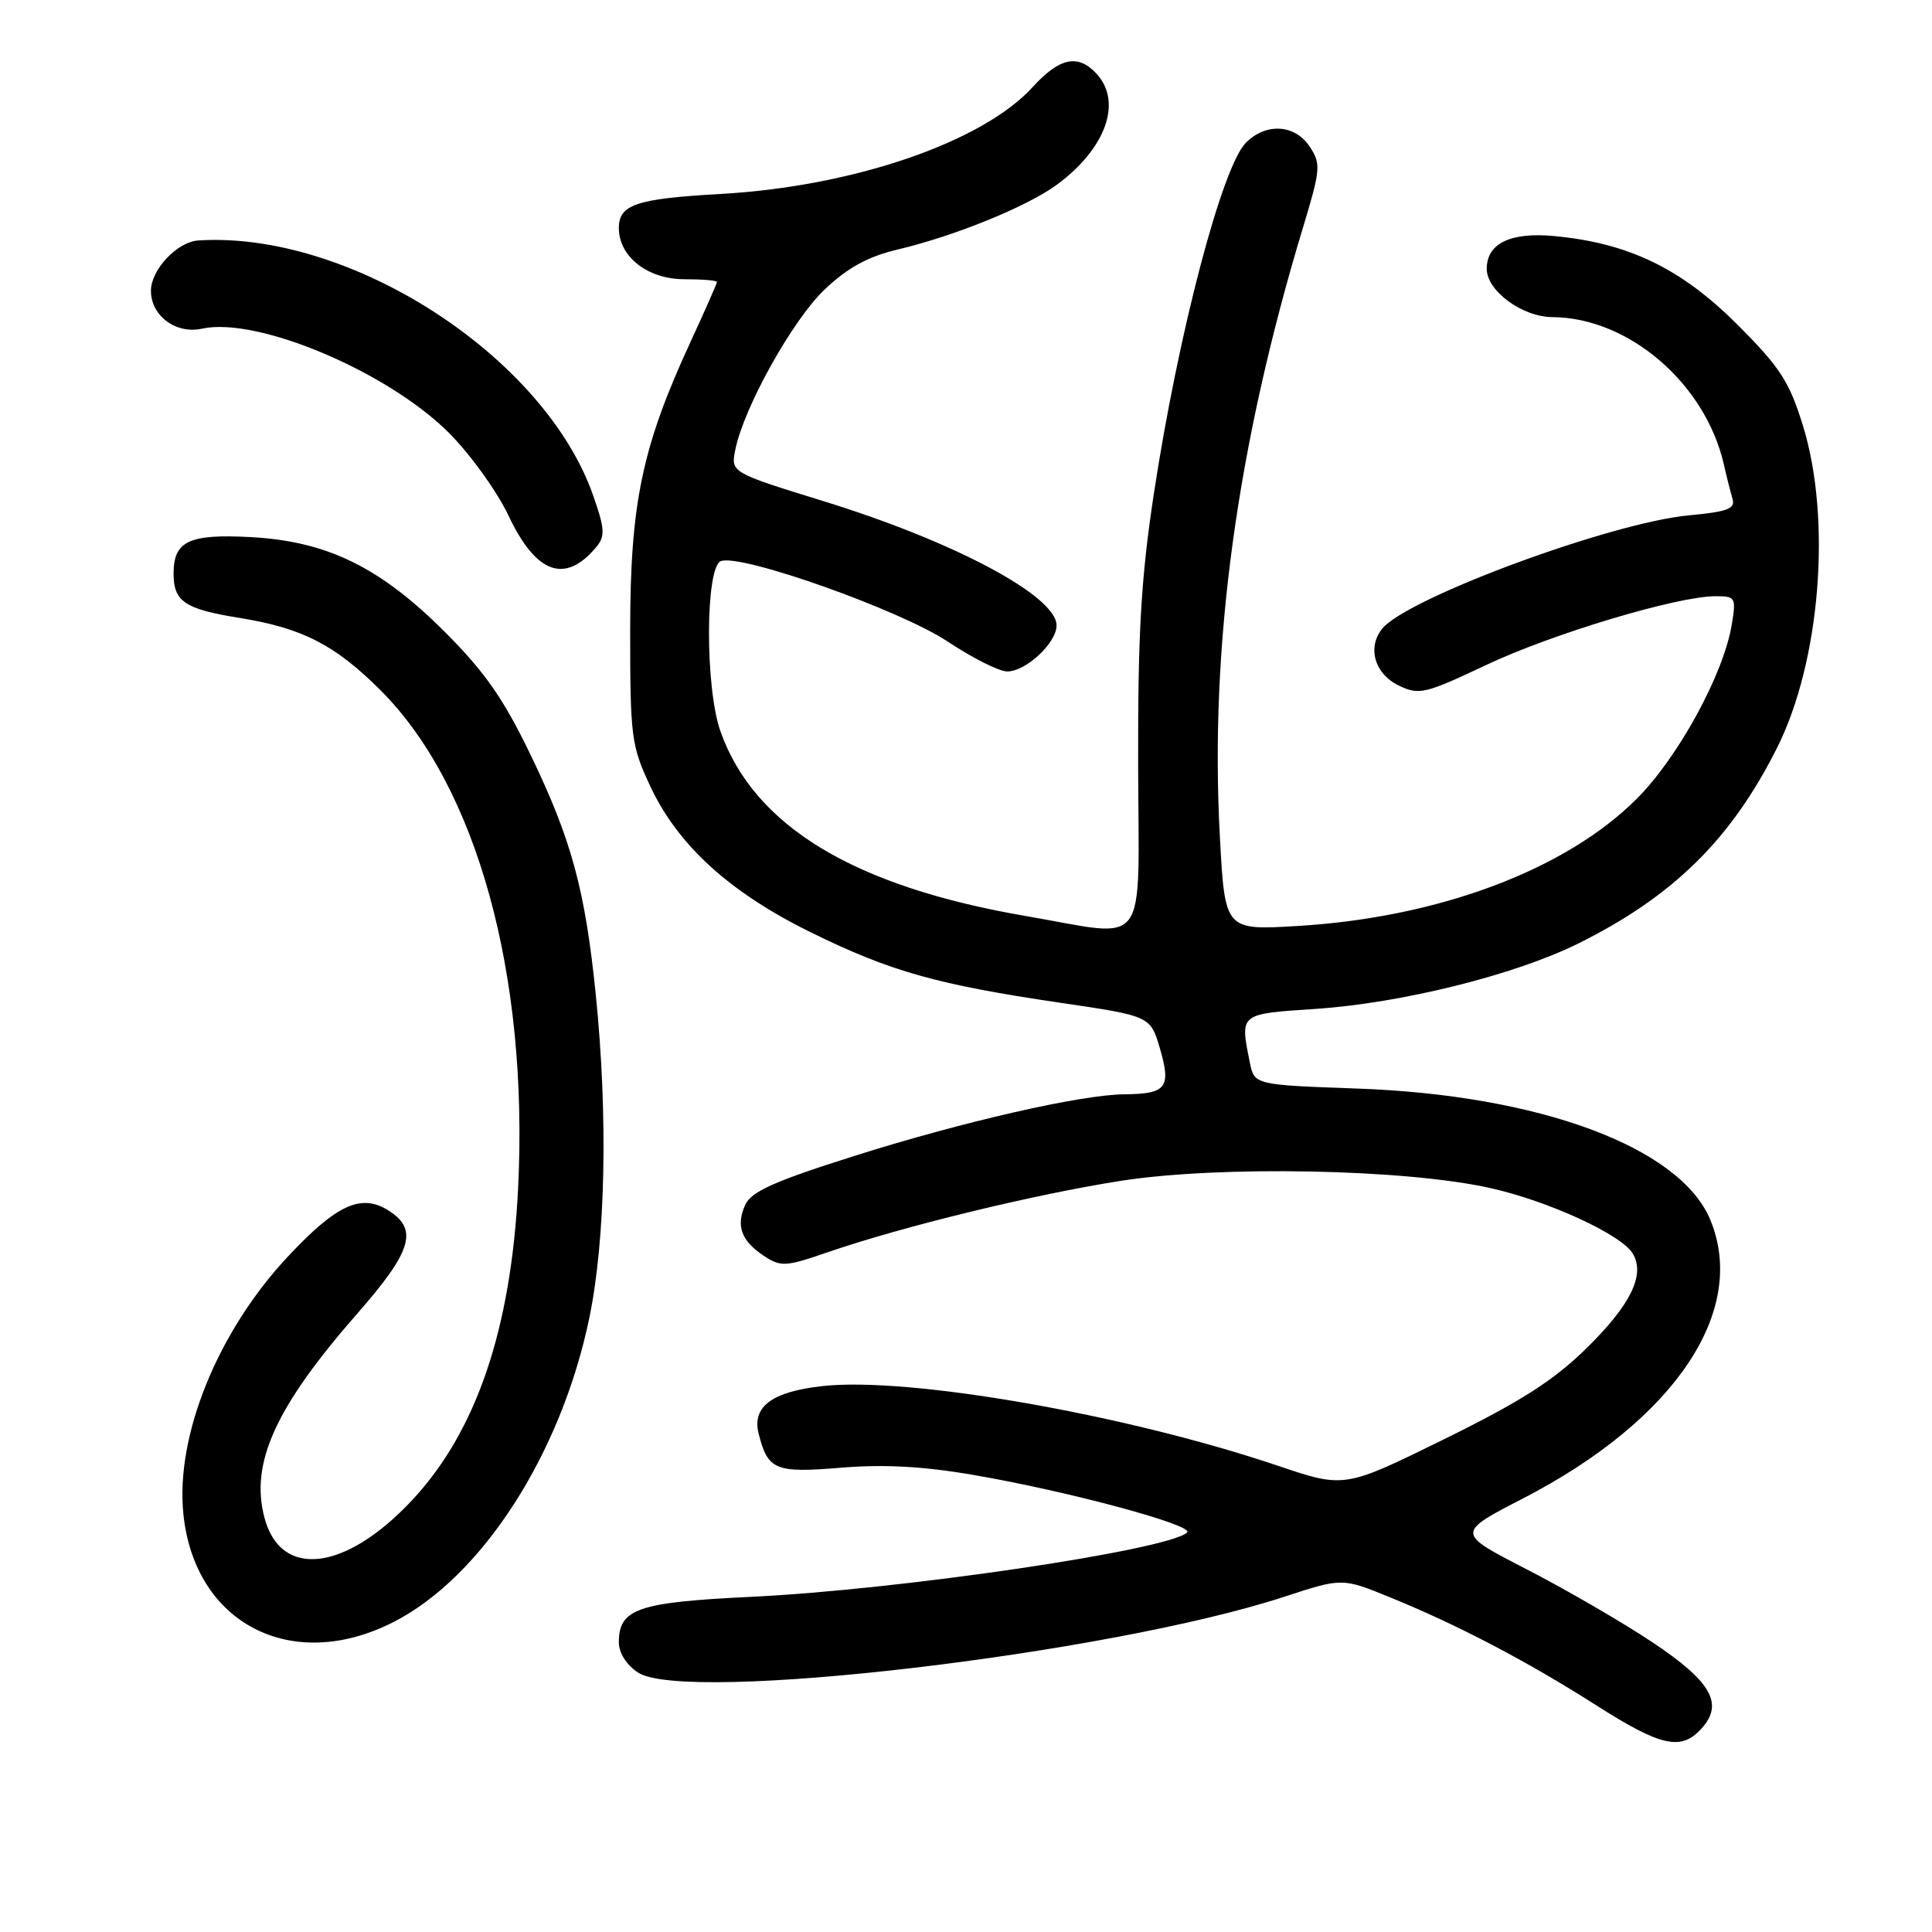 <?xml version="1.0" encoding="UTF-8" standalone="no"?>
<!DOCTYPE svg PUBLIC "-//W3C//DTD SVG 1.1//EN" "http://www.w3.org/Graphics/SVG/1.1/DTD/svg11.dtd" >
<svg xmlns="http://www.w3.org/2000/svg" xmlns:xlink="http://www.w3.org/1999/xlink" version="1.1" viewBox="0 0 256 256">
 <g >
 <path fill="currentColor"
d=" M 225.46 229.04 C 228.45 225.74 226.76 222.80 218.85 217.54 C 214.89 214.91 207.44 210.59 202.29 207.94 C 192.93 203.13 192.93 203.13 201.83 198.54 C 221.94 188.15 231.65 173.68 226.61 161.60 C 222.59 152.00 204.02 145.10 179.85 144.24 C 166.20 143.75 166.20 143.75 165.60 140.75 C 164.30 134.26 164.19 134.36 174.25 133.69 C 185.69 132.93 200.69 129.20 209.13 125.02 C 221.69 118.78 229.36 111.24 235.45 99.13 C 241.21 87.68 242.73 68.82 238.90 56.40 C 237.08 50.53 235.87 48.66 230.15 42.95 C 222.74 35.56 215.78 32.20 205.94 31.28 C 200.14 30.73 197.00 32.26 197.00 35.62 C 197.00 38.54 201.71 42.00 205.70 42.02 C 215.80 42.08 225.94 50.79 228.41 61.50 C 228.78 63.15 229.31 65.22 229.57 66.10 C 229.96 67.42 228.90 67.81 223.76 68.29 C 213.50 69.25 186.53 79.21 183.17 83.28 C 181.12 85.77 182.14 89.31 185.37 90.85 C 188.03 92.13 188.83 91.94 196.87 88.14 C 205.65 83.98 222.23 79.01 227.30 79.00 C 229.97 79.00 230.06 79.16 229.47 82.75 C 228.39 89.33 222.38 100.34 216.86 105.86 C 207.43 115.28 190.59 121.59 171.90 122.70 C 162.31 123.27 162.31 123.27 161.64 110.89 C 160.27 85.60 163.88 59.16 172.64 30.19 C 174.99 22.44 175.05 21.72 173.55 19.44 C 171.61 16.48 167.77 16.23 165.10 18.90 C 161.92 22.08 156.11 44.23 152.88 65.50 C 151.19 76.65 150.77 83.92 150.81 101.25 C 150.87 126.40 152.48 124.22 135.93 121.38 C 113.13 117.47 99.90 109.46 95.46 96.89 C 93.41 91.07 93.45 75.15 95.52 74.35 C 98.17 73.34 119.27 80.82 125.59 85.02 C 128.84 87.18 132.37 88.96 133.44 88.97 C 135.90 89.01 140.00 85.20 140.00 82.87 C 140.00 78.98 126.47 71.77 109.16 66.42 C 96.83 62.61 96.83 62.61 97.43 59.60 C 98.55 54.00 105.03 42.38 109.28 38.35 C 112.34 35.45 115.01 33.99 119.00 33.05 C 126.60 31.24 136.14 27.35 140.06 24.46 C 146.51 19.70 148.73 13.57 145.35 9.83 C 142.88 7.10 140.42 7.60 136.84 11.53 C 130.19 18.84 113.07 24.71 95.50 25.70 C 84.30 26.33 82.00 27.10 82.00 30.22 C 82.00 34.01 85.82 37.00 90.67 37.00 C 93.05 37.00 95.00 37.16 95.00 37.36 C 95.00 37.56 93.44 41.09 91.54 45.21 C 85.07 59.20 83.51 66.66 83.50 83.50 C 83.50 97.66 83.65 98.82 86.17 104.19 C 89.84 112.03 96.72 118.28 107.50 123.57 C 118.03 128.74 124.15 130.46 140.48 132.87 C 152.45 134.63 152.45 134.63 153.72 139.01 C 155.20 144.12 154.54 144.95 149.00 145.00 C 143.27 145.04 127.59 148.62 113.23 153.16 C 102.60 156.52 99.56 157.88 98.75 159.64 C 97.48 162.44 98.22 164.44 101.28 166.45 C 103.47 167.88 104.14 167.84 109.58 165.96 C 119.52 162.53 136.91 158.29 148.50 156.47 C 161.60 154.42 186.26 154.90 197.50 157.43 C 205.20 159.15 214.86 163.60 216.35 166.10 C 218.02 168.91 216.11 172.85 210.28 178.59 C 205.88 182.91 201.61 185.65 191.38 190.69 C 178.15 197.20 178.15 197.20 169.33 194.22 C 149.23 187.43 120.48 182.40 109.00 183.66 C 102.30 184.40 99.63 186.38 100.52 189.95 C 101.74 194.80 102.71 195.20 111.43 194.48 C 117.09 194.01 122.34 194.29 129.00 195.44 C 141.49 197.58 158.30 202.11 157.30 203.06 C 154.82 205.40 119.29 210.65 99.48 211.59 C 84.48 212.31 82.00 213.17 82.00 217.63 C 82.00 219.02 83.03 220.63 84.54 221.62 C 90.87 225.76 146.85 219.20 170.17 211.58 C 177.84 209.07 177.84 209.07 184.13 211.63 C 193.10 215.28 202.28 220.08 211.46 225.93 C 220.12 231.45 222.75 232.03 225.46 229.04 Z  M 52.14 214.93 C 63.87 208.94 74.38 192.61 78.10 174.57 C 80.24 164.19 80.57 147.82 78.95 131.86 C 77.54 117.91 75.73 111.26 70.30 100.01 C 66.73 92.60 64.23 89.02 58.95 83.74 C 50.35 75.14 43.34 71.72 33.24 71.17 C 25.04 70.73 23.00 71.69 23.00 76.00 C 23.00 79.72 24.48 80.71 31.76 81.88 C 40.09 83.23 44.39 85.44 50.44 91.48 C 63.19 104.24 70.06 129.14 68.65 157.50 C 67.71 176.16 63.11 189.69 54.59 198.80 C 45.78 208.22 37.21 209.24 35.05 201.13 C 33.11 193.88 36.49 186.44 47.39 174.00 C 54.52 165.86 55.42 162.97 51.61 160.48 C 47.93 158.07 44.67 159.53 38.13 166.52 C 28.83 176.46 23.23 190.27 24.30 200.63 C 25.80 215.18 38.69 221.79 52.14 214.93 Z  M 79.03 72.46 C 80.20 71.05 80.14 70.05 78.60 65.66 C 72.13 47.20 46.42 30.59 26.29 31.86 C 23.48 32.04 20.00 35.73 20.00 38.53 C 20.00 41.85 23.32 44.31 26.76 43.55 C 34.10 41.94 51.37 49.23 59.51 57.38 C 62.32 60.20 65.86 65.11 67.37 68.30 C 71.03 76.06 74.90 77.44 79.03 72.46 Z "/>
</g>
</svg>